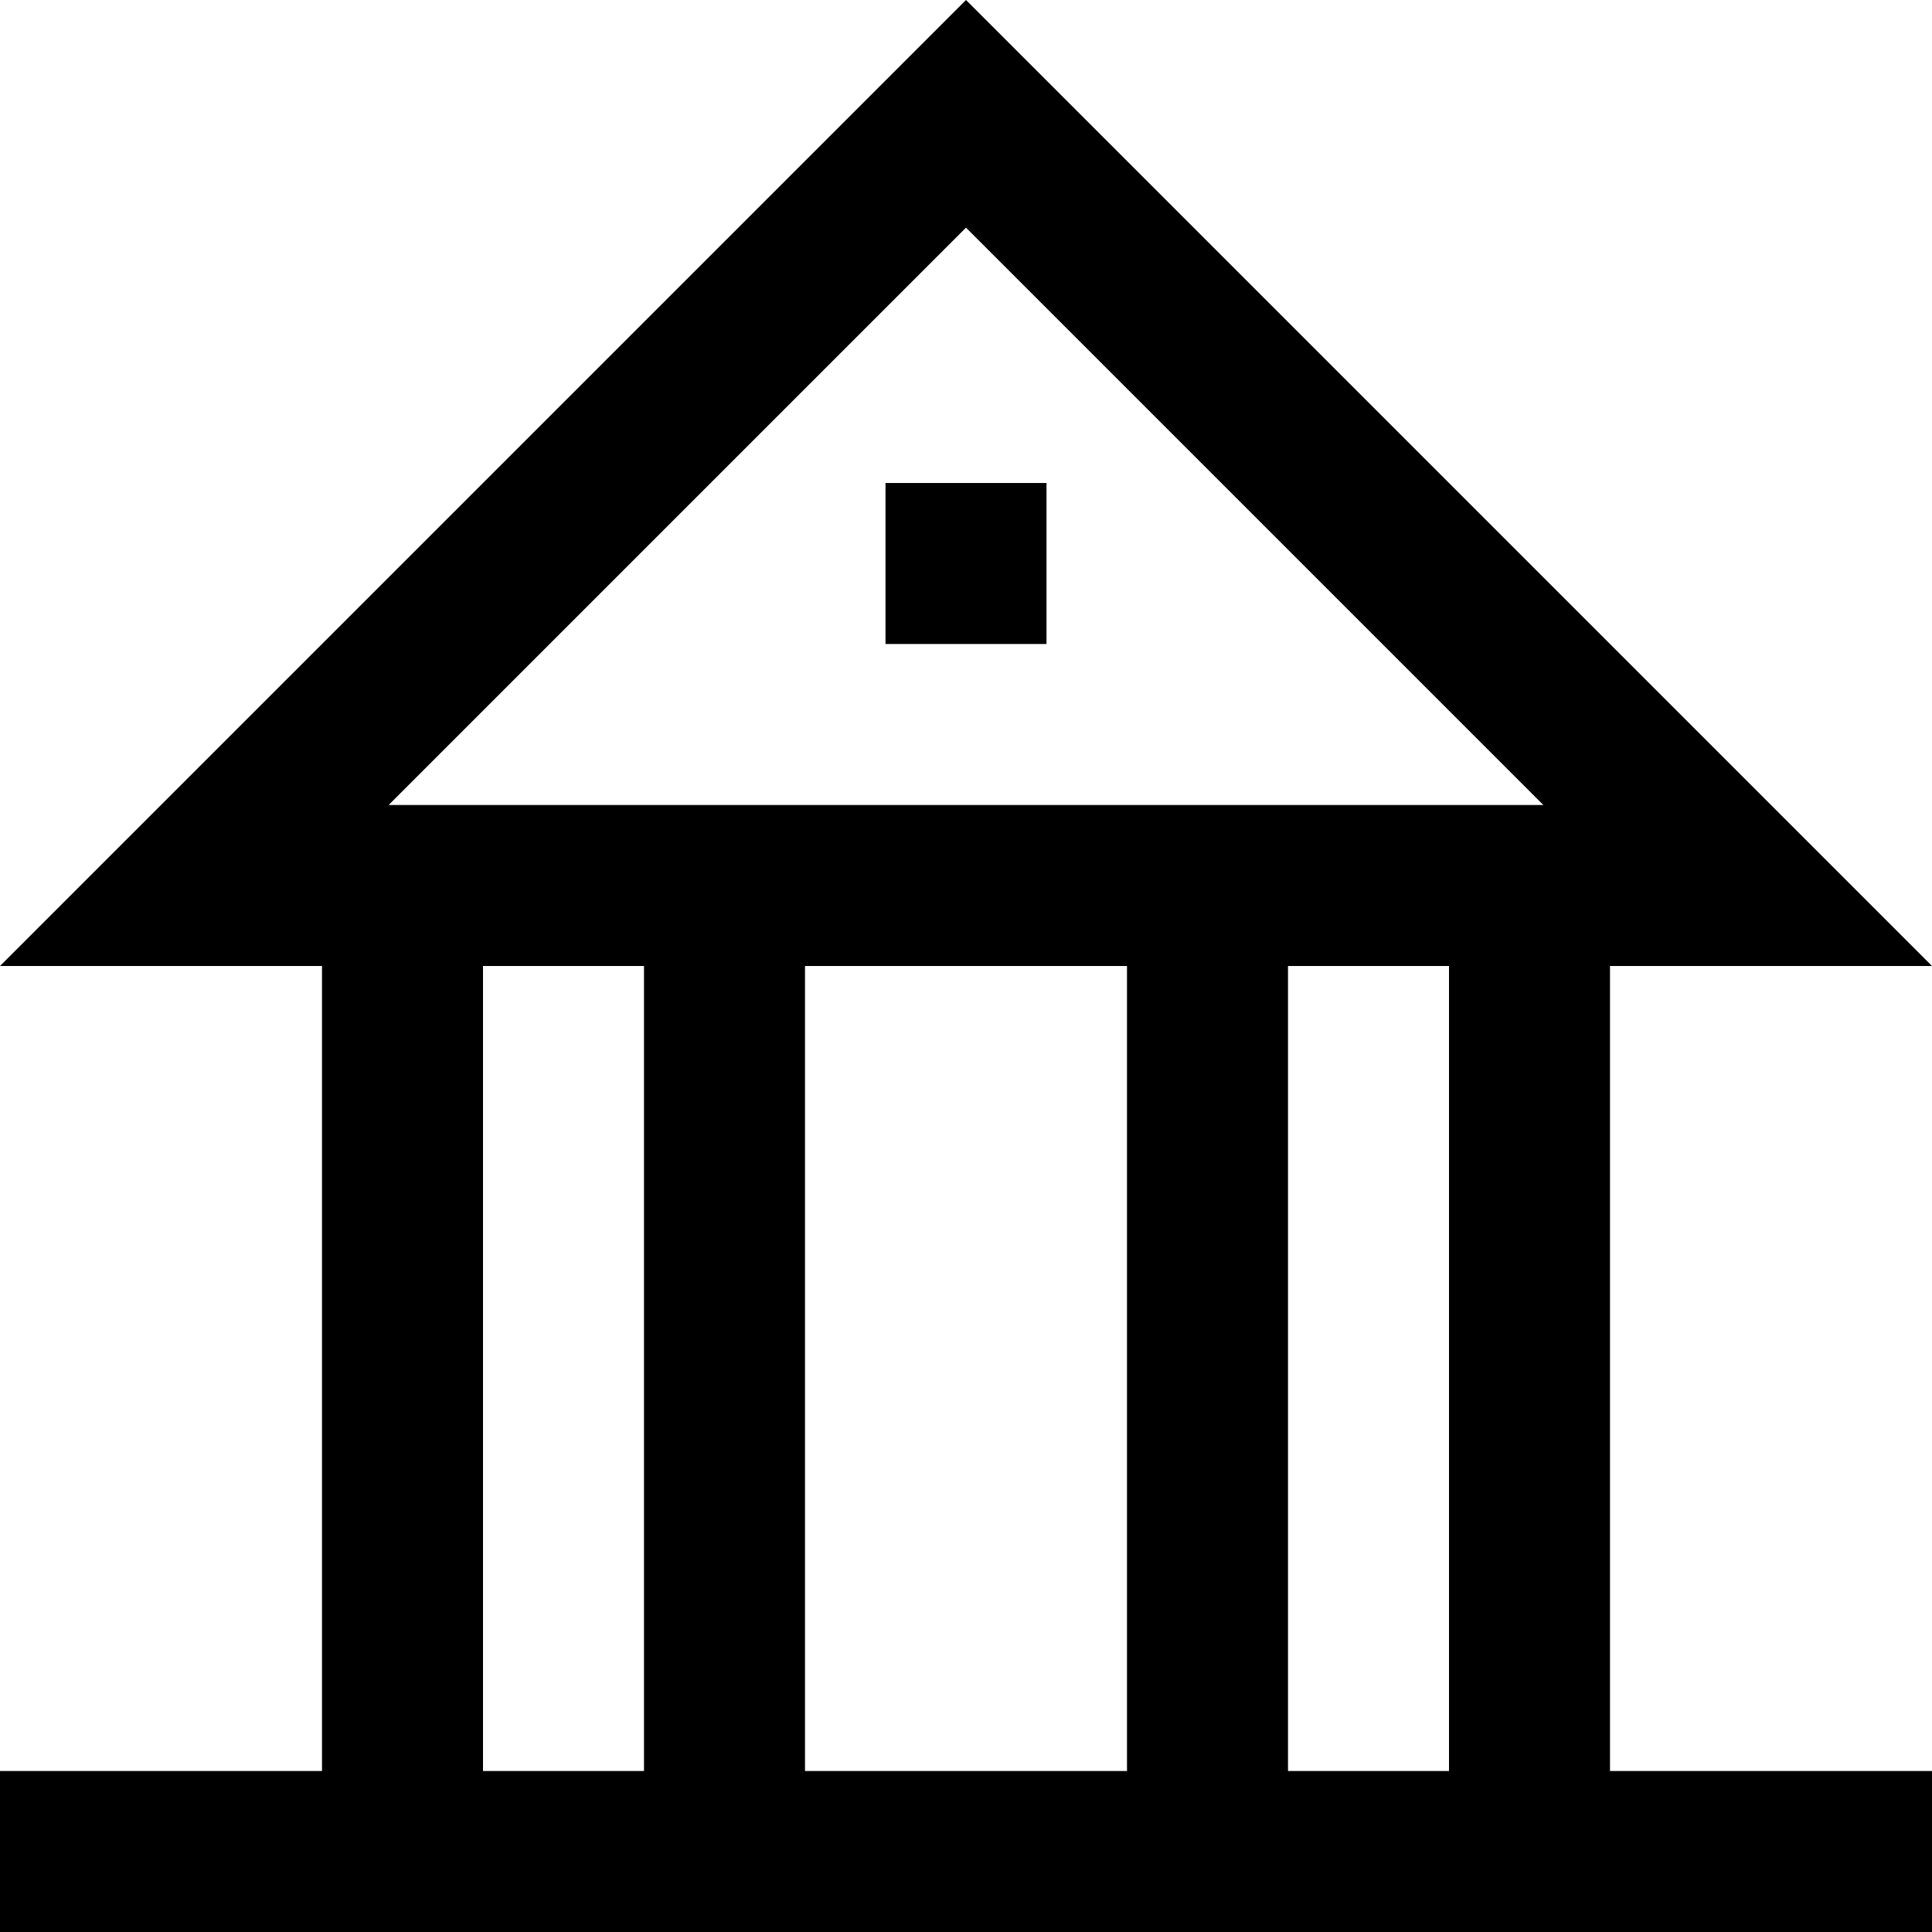 <svg width="12" height="12" viewBox="0 0 12 12" xmlns="http://www.w3.org/2000/svg" >
<path d="M5.5 4V3H6.5V4H5.5Z" />
<path fill-rule="evenodd" clip-rule="evenodd" d="M6 0L12 6H10V11H12V12H0V11L2 11V6H0L6 0ZM3 6V11H4V6H3ZM5 6V11H7V6H5ZM8 6V11H9V6H8ZM6 1.414L9.586 5H2.414L6 1.414Z" />
</svg>
